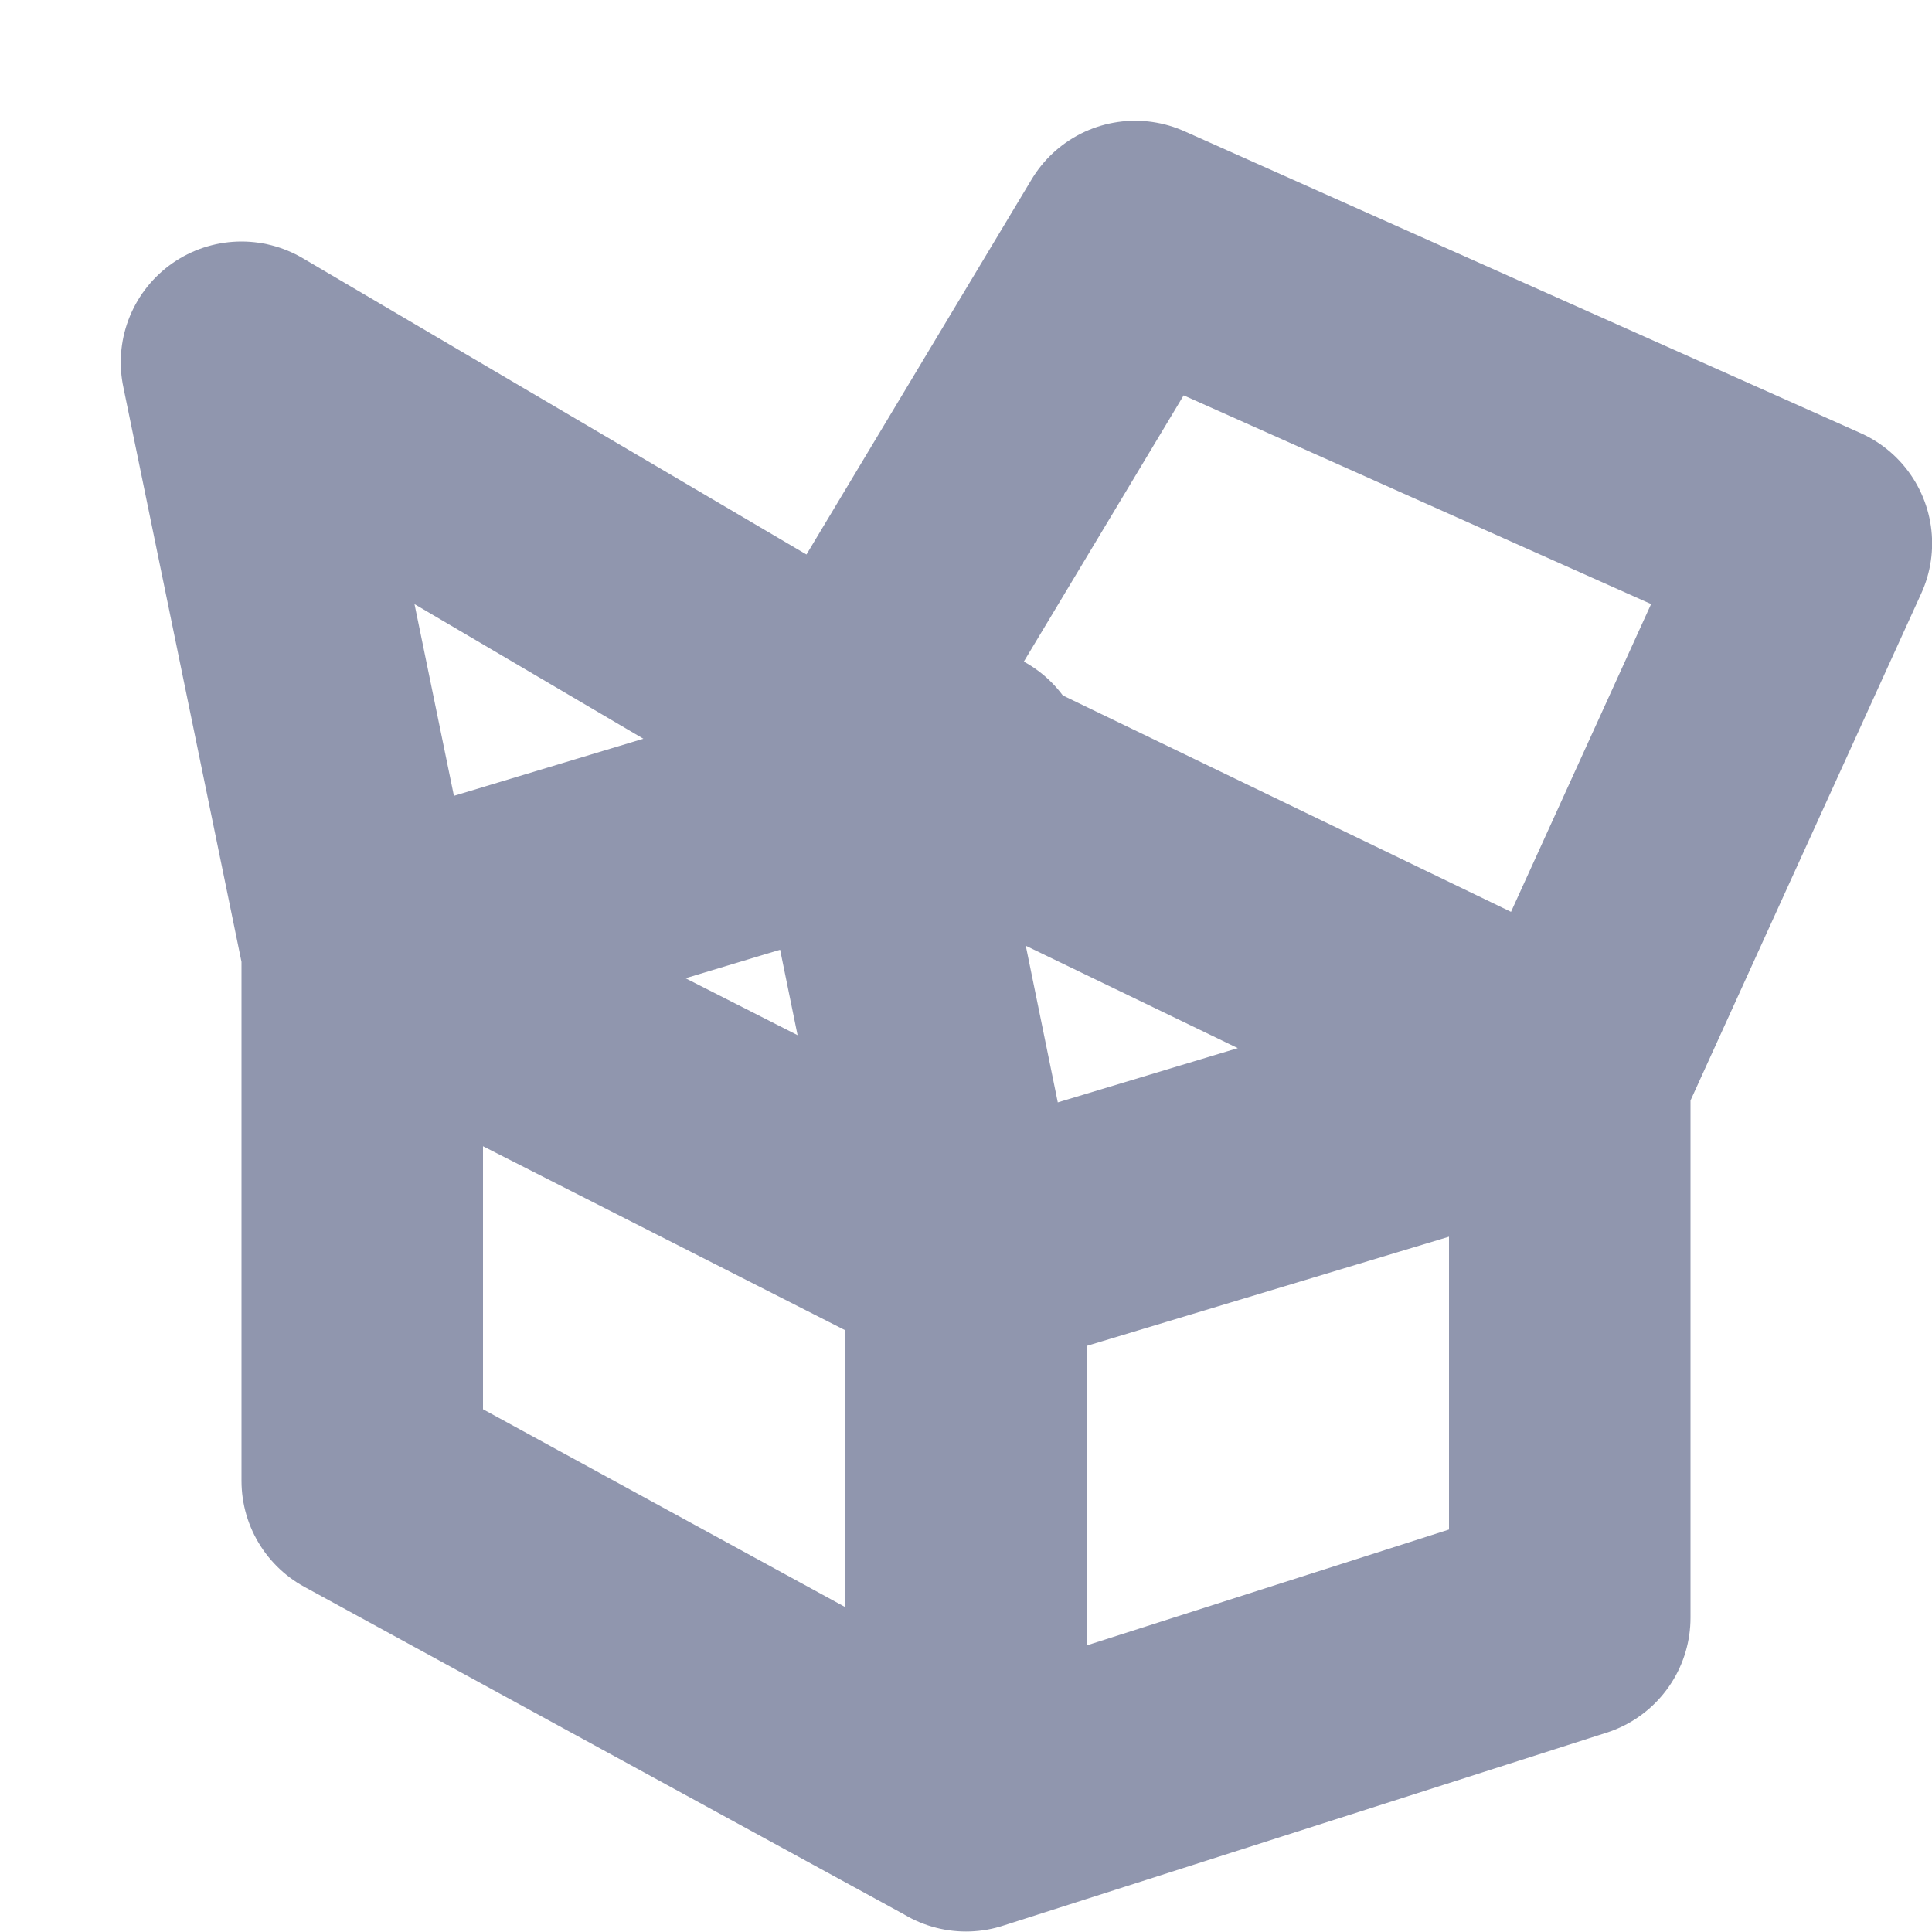 <svg xmlns="http://www.w3.org/2000/svg" width="16" height="16" version="1.1">
 <defs>
  <style id="current-color-scheme" type="text/css">
   .ColorScheme-Text { color:#9096ae; } .ColorScheme-Highlight { color:#4285f4; } .ColorScheme-NeutralText { color:#ff9800; } .ColorScheme-PositiveText { color:#4caf50; } .ColorScheme-NegativeText { color:#f44336; }
  </style>
 </defs>
 <path style="fill:none;stroke:currentColor;stroke-width:2;stroke-linecap:round;stroke-linejoin:round" class="ColorScheme-Text" d="m 8,6.357 -5,1.507 m 5,2.54 -0.9,-4.404 -5.1,-3 1,4.864 v 0 m 10,1.033 -6,-2.897 2.401,-4 5.6,2.5 z M 8,14.996 13,13.397 V 8.896 L 8,10.403 m 0,4.592 V 10.403 L 3,7.863 V 12.264 Z"/>
</svg>
